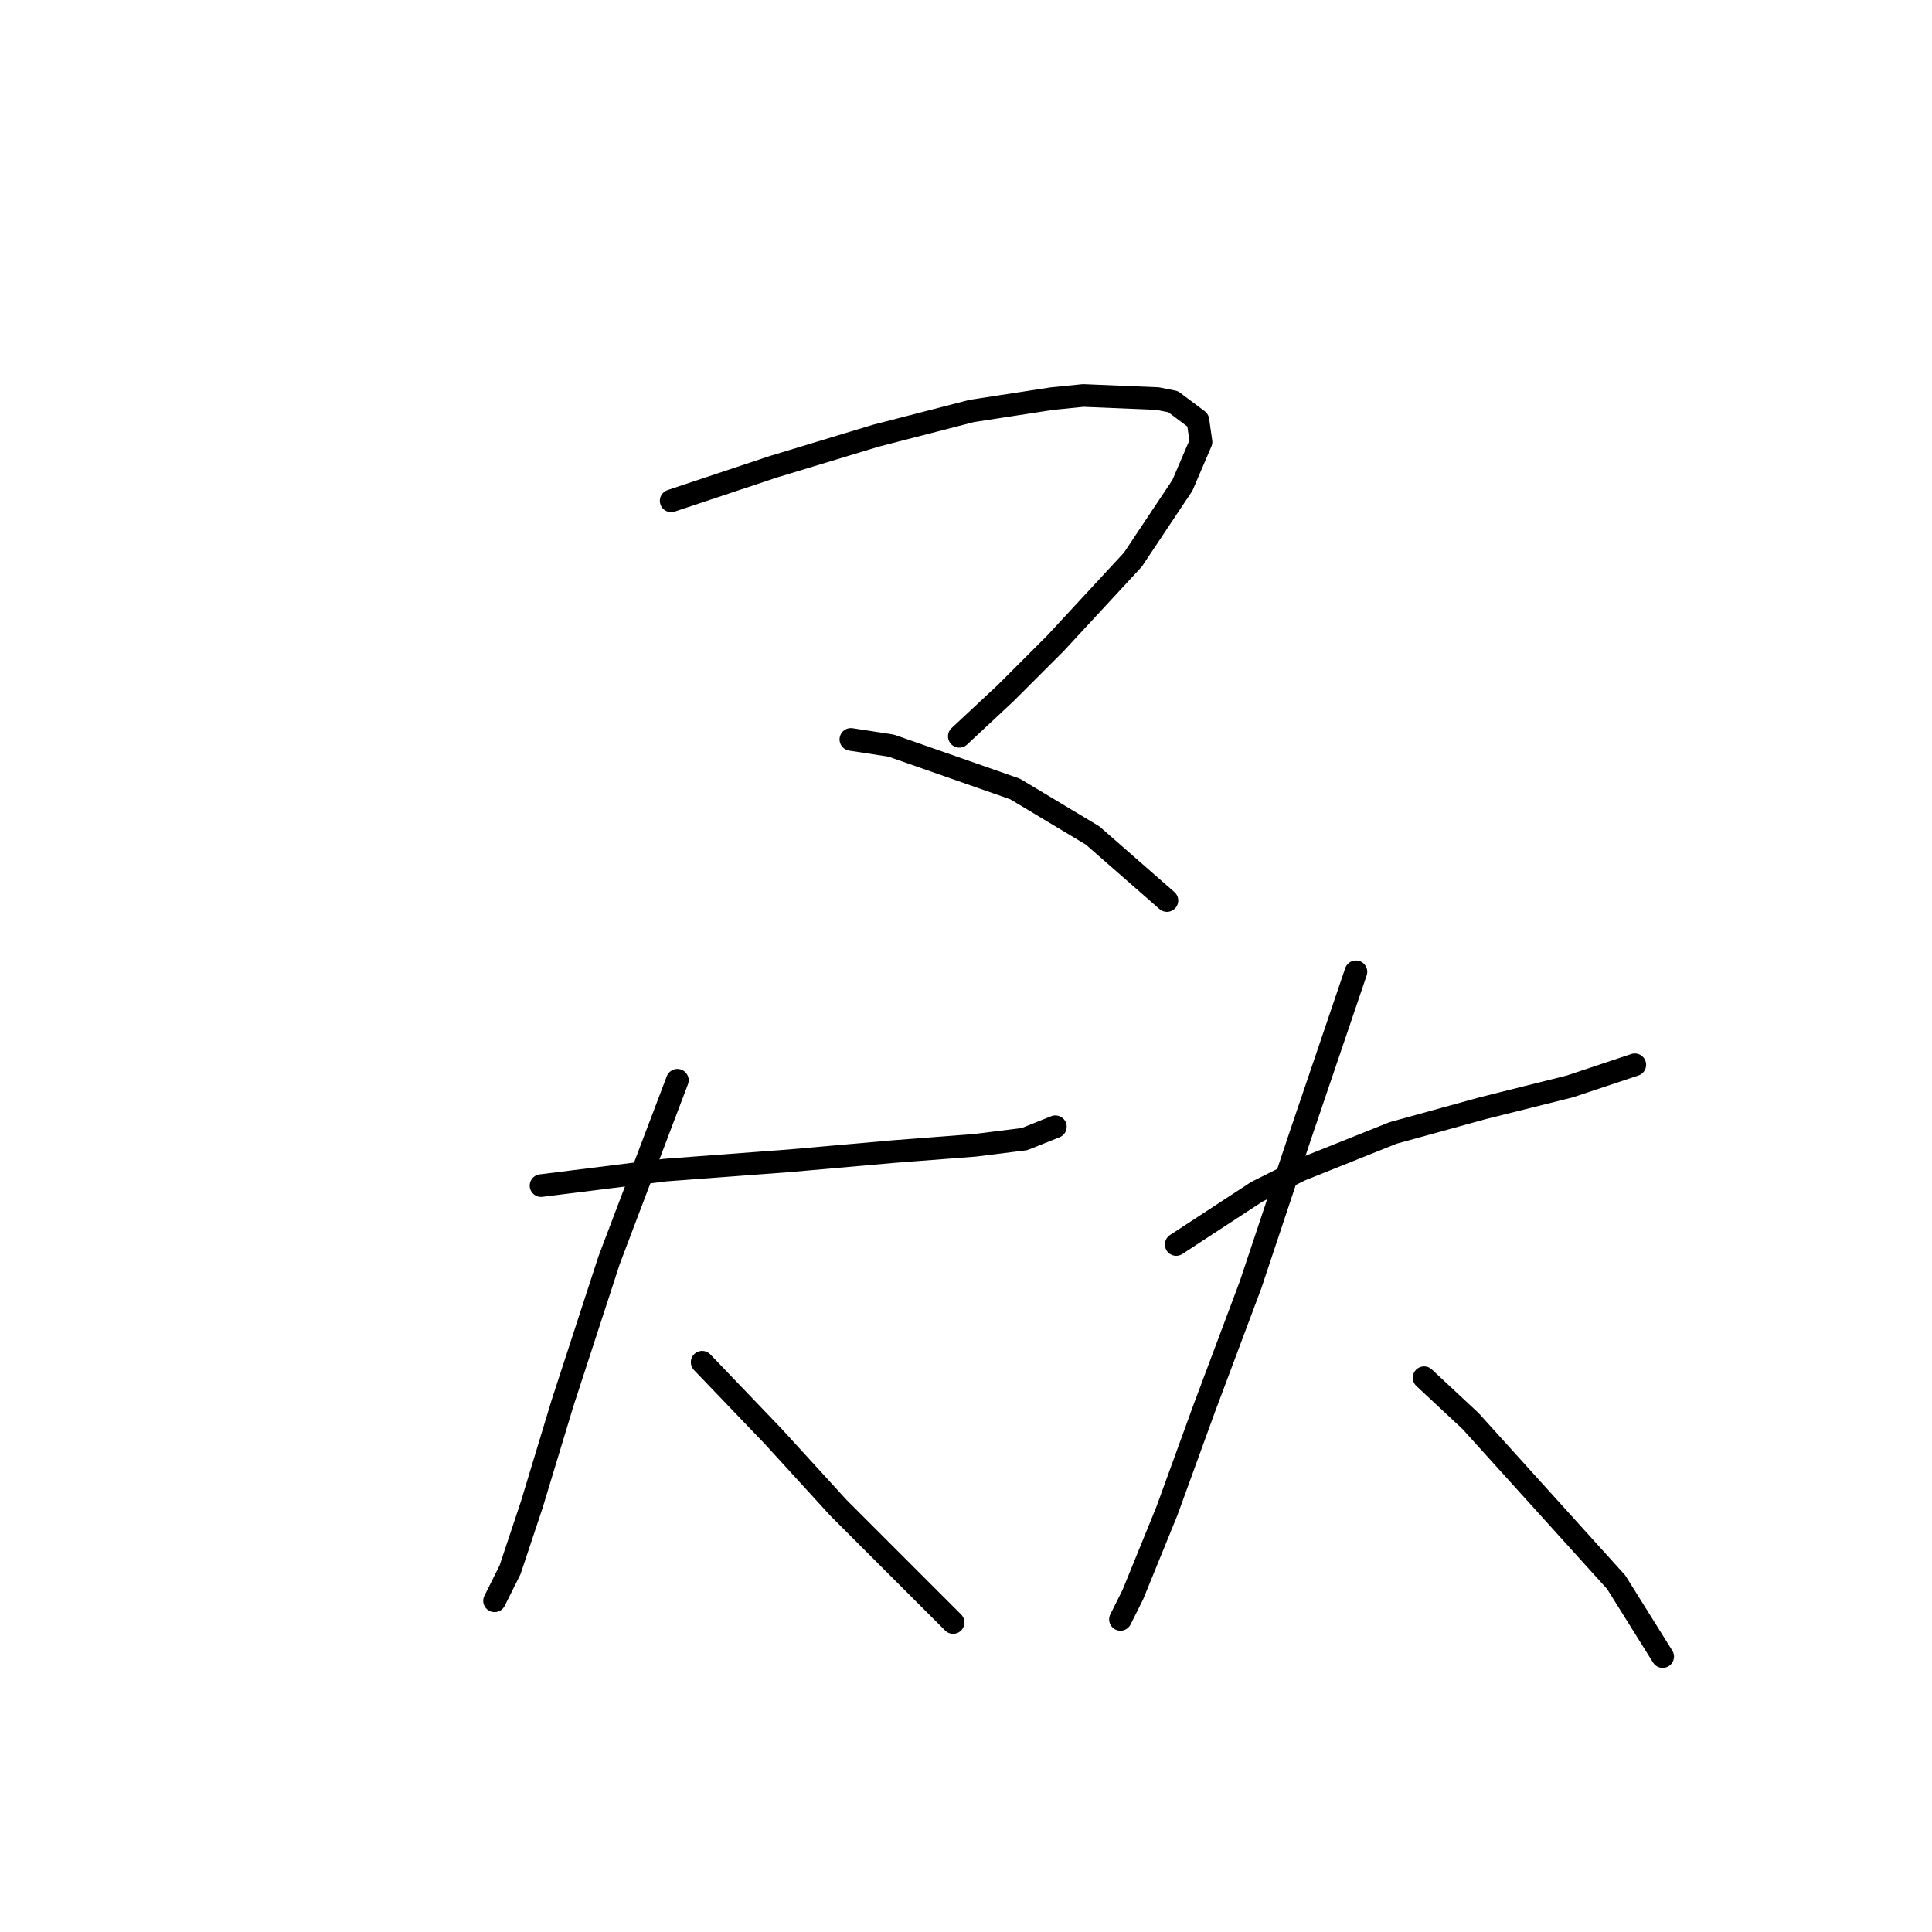 <?xml version="1.0" standalone="no"?>
    <svg width="256" height="256" xmlns="http://www.w3.org/2000/svg" version="1.1">
    <polyline stroke="black" stroke-width="3" stroke-linecap="round" fill="transparent" stroke-linejoin="round" points="88.932 66.362 102.481 61.846 116.029 57.74 128.757 54.456 139.432 52.814 143.538 52.403 153.391 52.814 155.444 53.224 158.729 55.688 159.139 58.562 156.676 64.31 150.107 74.163 139.843 85.249 133.273 91.818 127.115 97.566 127.115 97.566 " />
        <polyline stroke="black" stroke-width="3" stroke-linecap="round" fill="transparent" stroke-linejoin="round" points="112.745 97.976 118.082 98.798 134.505 104.546 144.769 110.704 154.623 119.326 154.623 119.326 " />
        <polyline stroke="black" stroke-width="3" stroke-linecap="round" fill="transparent" stroke-linejoin="round" points="71.688 157.099 88.111 155.046 104.533 153.814 118.493 152.582 129.168 151.761 135.737 150.94 139.843 149.298 139.843 149.298 " />
        <polyline stroke="black" stroke-width="3" stroke-linecap="round" fill="transparent" stroke-linejoin="round" points="89.753 143.139 80.72 166.952 74.562 185.839 70.456 199.387 67.582 208.009 65.529 212.115 65.529 212.115 " />
        <polyline stroke="black" stroke-width="3" stroke-linecap="round" fill="transparent" stroke-linejoin="round" points="93.037 180.501 102.481 190.355 111.103 199.798 118.903 207.599 126.294 214.989 126.294 214.989 " />
        <polyline stroke="black" stroke-width="3" stroke-linecap="round" fill="transparent" stroke-linejoin="round" points="155.855 164.899 166.53 157.92 172.278 155.046 184.595 150.119 196.501 146.834 207.997 143.96 216.619 141.086 216.619 141.086 " />
        <polyline stroke="black" stroke-width="3" stroke-linecap="round" fill="transparent" stroke-linejoin="round" points="179.668 128.769 172.278 150.529 165.708 170.237 159.55 186.66 154.623 200.209 150.107 211.294 148.465 214.579 148.465 214.579 " />
        <polyline stroke="black" stroke-width="3" stroke-linecap="round" fill="transparent" stroke-linejoin="round" points="188.7 182.554 194.859 188.302 214.156 209.652 220.314 219.505 220.314 219.505 " />
        </svg>